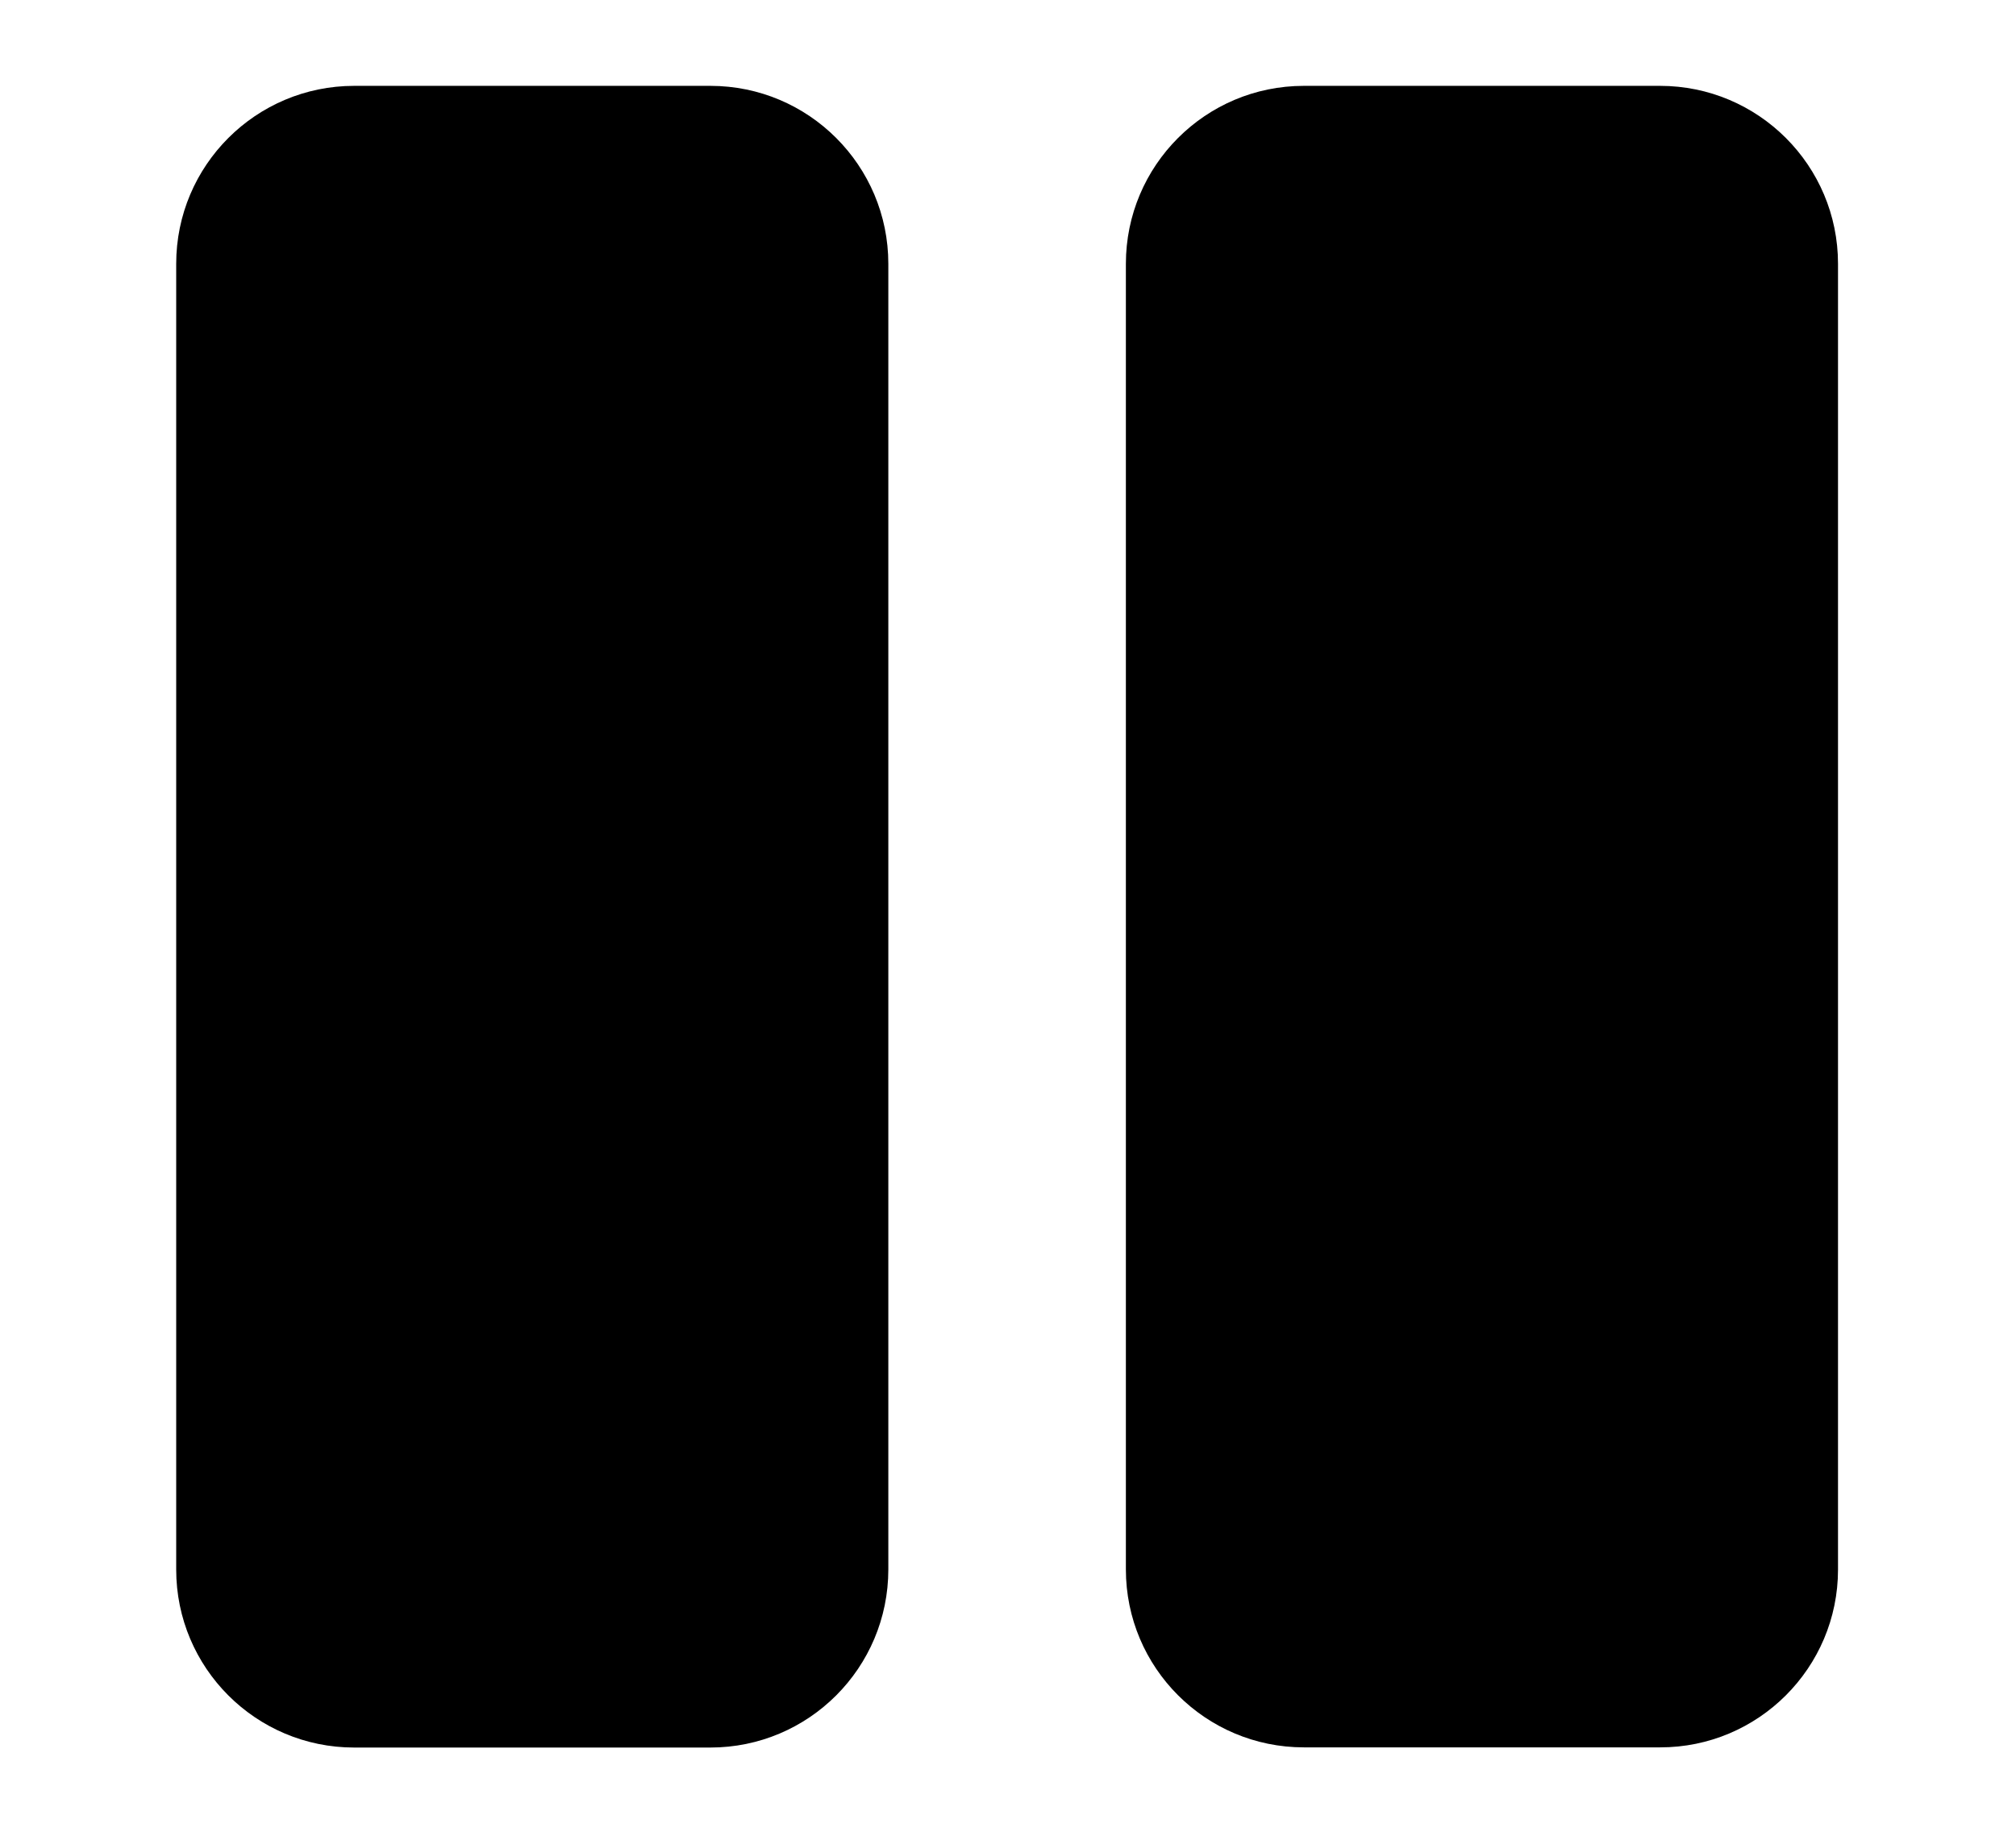 <?xml version="1.0" encoding="utf-8"?>
<!-- Generator: Adobe Illustrator 23.1.1, SVG Export Plug-In . SVG Version: 6.00 Build 0)  -->
<svg version="1.1" id="Layer_1" xmlns="http://www.w3.org/2000/svg" xmlns:xlink="http://www.w3.org/1999/xlink" x="0px" y="0px"
	 viewBox="0 0 1127 1024" style="enable-background:new 0 0 1127 1024;" xml:space="preserve">
<path d="M397.1,977H198c-55,0-99.5-44.6-99.5-99.5V147.5c0-55,44.6-99.5,99.5-99.5h199.1c55,0,99.5,44.6,99.5,99.5v729.9
	C496.6,932.4,452.1,977,397.1,977z M1027.5,877.5V147.5c0-55-44.6-99.5-99.5-99.5H728.9c-55,0-99.5,44.6-99.5,99.5v729.9
	c0,55,44.6,99.5,99.5,99.5H928C982.9,977,1027.5,932.4,1027.5,877.5z"/>
</svg>
